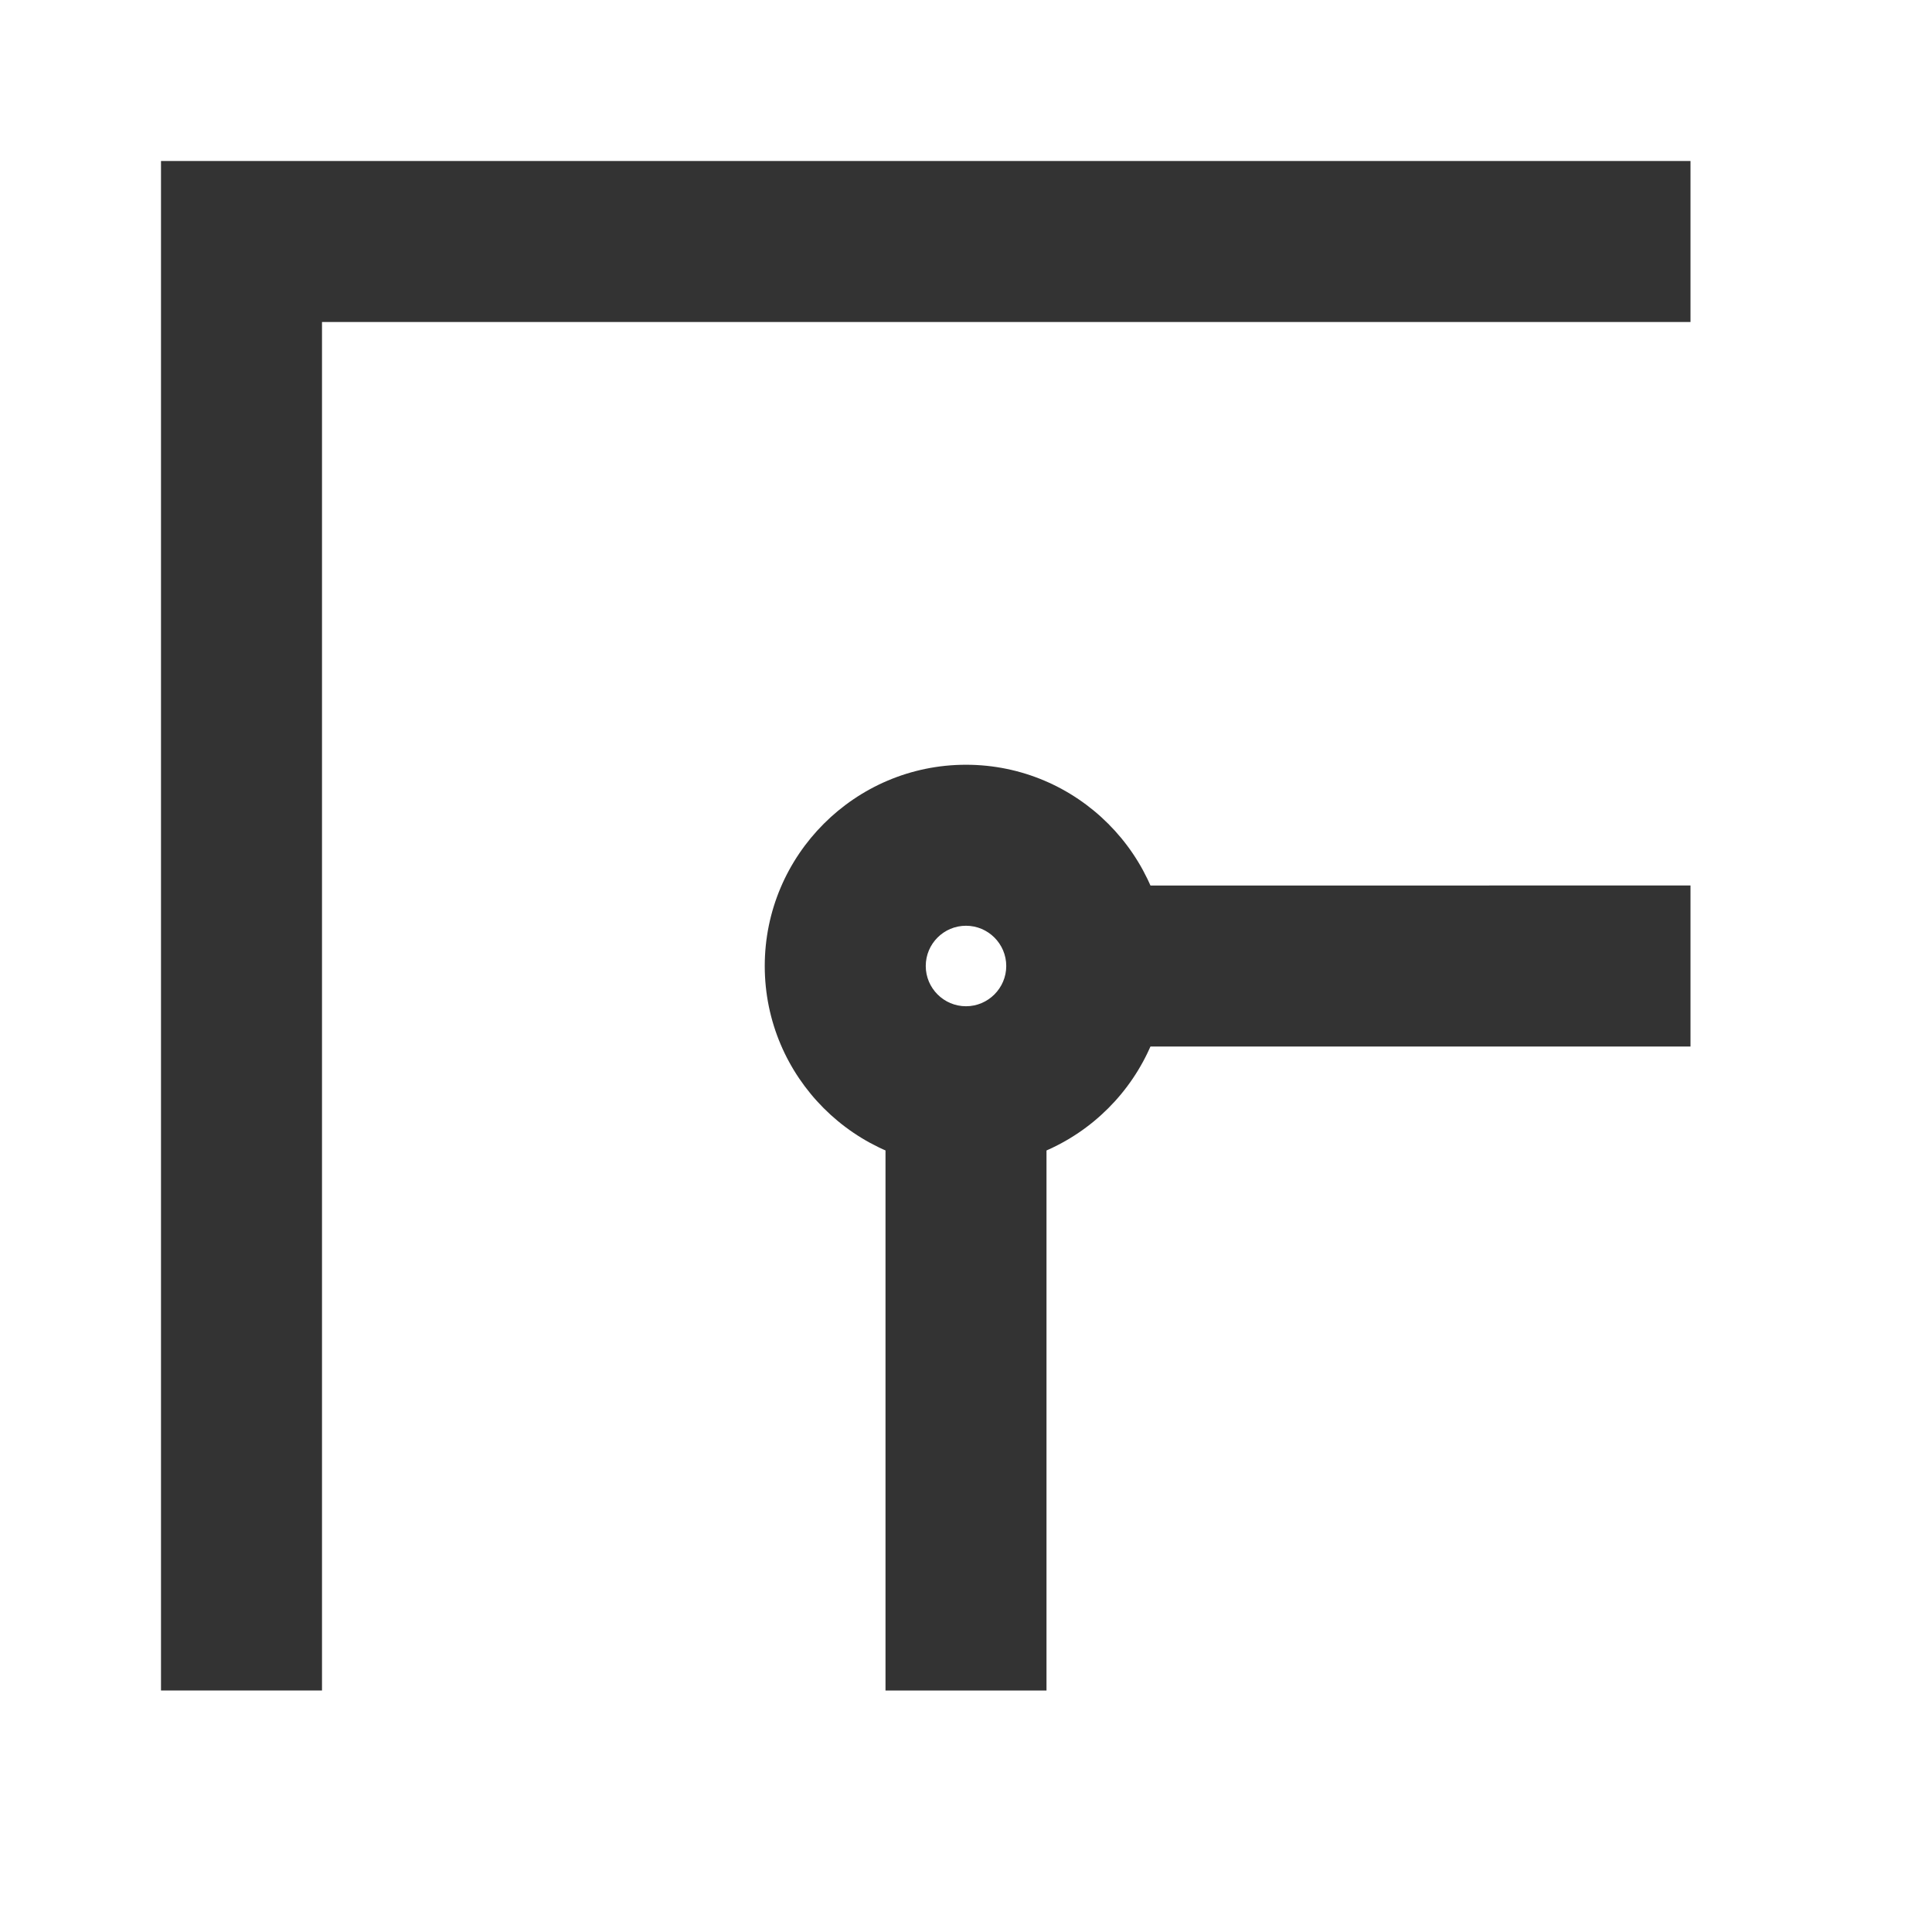 <?xml version="1.0" encoding="iso-8859-1"?>
<svg version="1.1" id="&#x56FE;&#x5C42;_1" xmlns="http://www.w3.org/2000/svg" xmlns:xlink="http://www.w3.org/1999/xlink" x="0px"
	 y="0px" viewBox="0 0 24 24" style="enable-background:new 0 0 24 24;" xml:space="preserve">
<path style="fill:#333333;" d="M13,21h-2v-7.5h2V21z M21,13h-7.5v-2H21V13z"/>
<path style="fill:#333333;" d="M12,14.5c-1.378,0-2.5-1.121-2.5-2.5c0-1.378,1.122-2.5,2.5-2.5c1.379,0,2.5,1.122,2.5,2.5
	C14.5,13.379,13.379,14.5,12,14.5z M12,11.5c-0.276,0-0.5,0.224-0.5,0.5c0,0.275,0.224,0.5,0.5,0.5c0.275,0,0.5-0.225,0.5-0.5
	C12.5,11.724,12.275,11.5,12,11.5z"/>
<polygon style="fill:#333333;" points="4,21 2,21 2,2 21,2 21,4 4,4 "/>
</svg>







